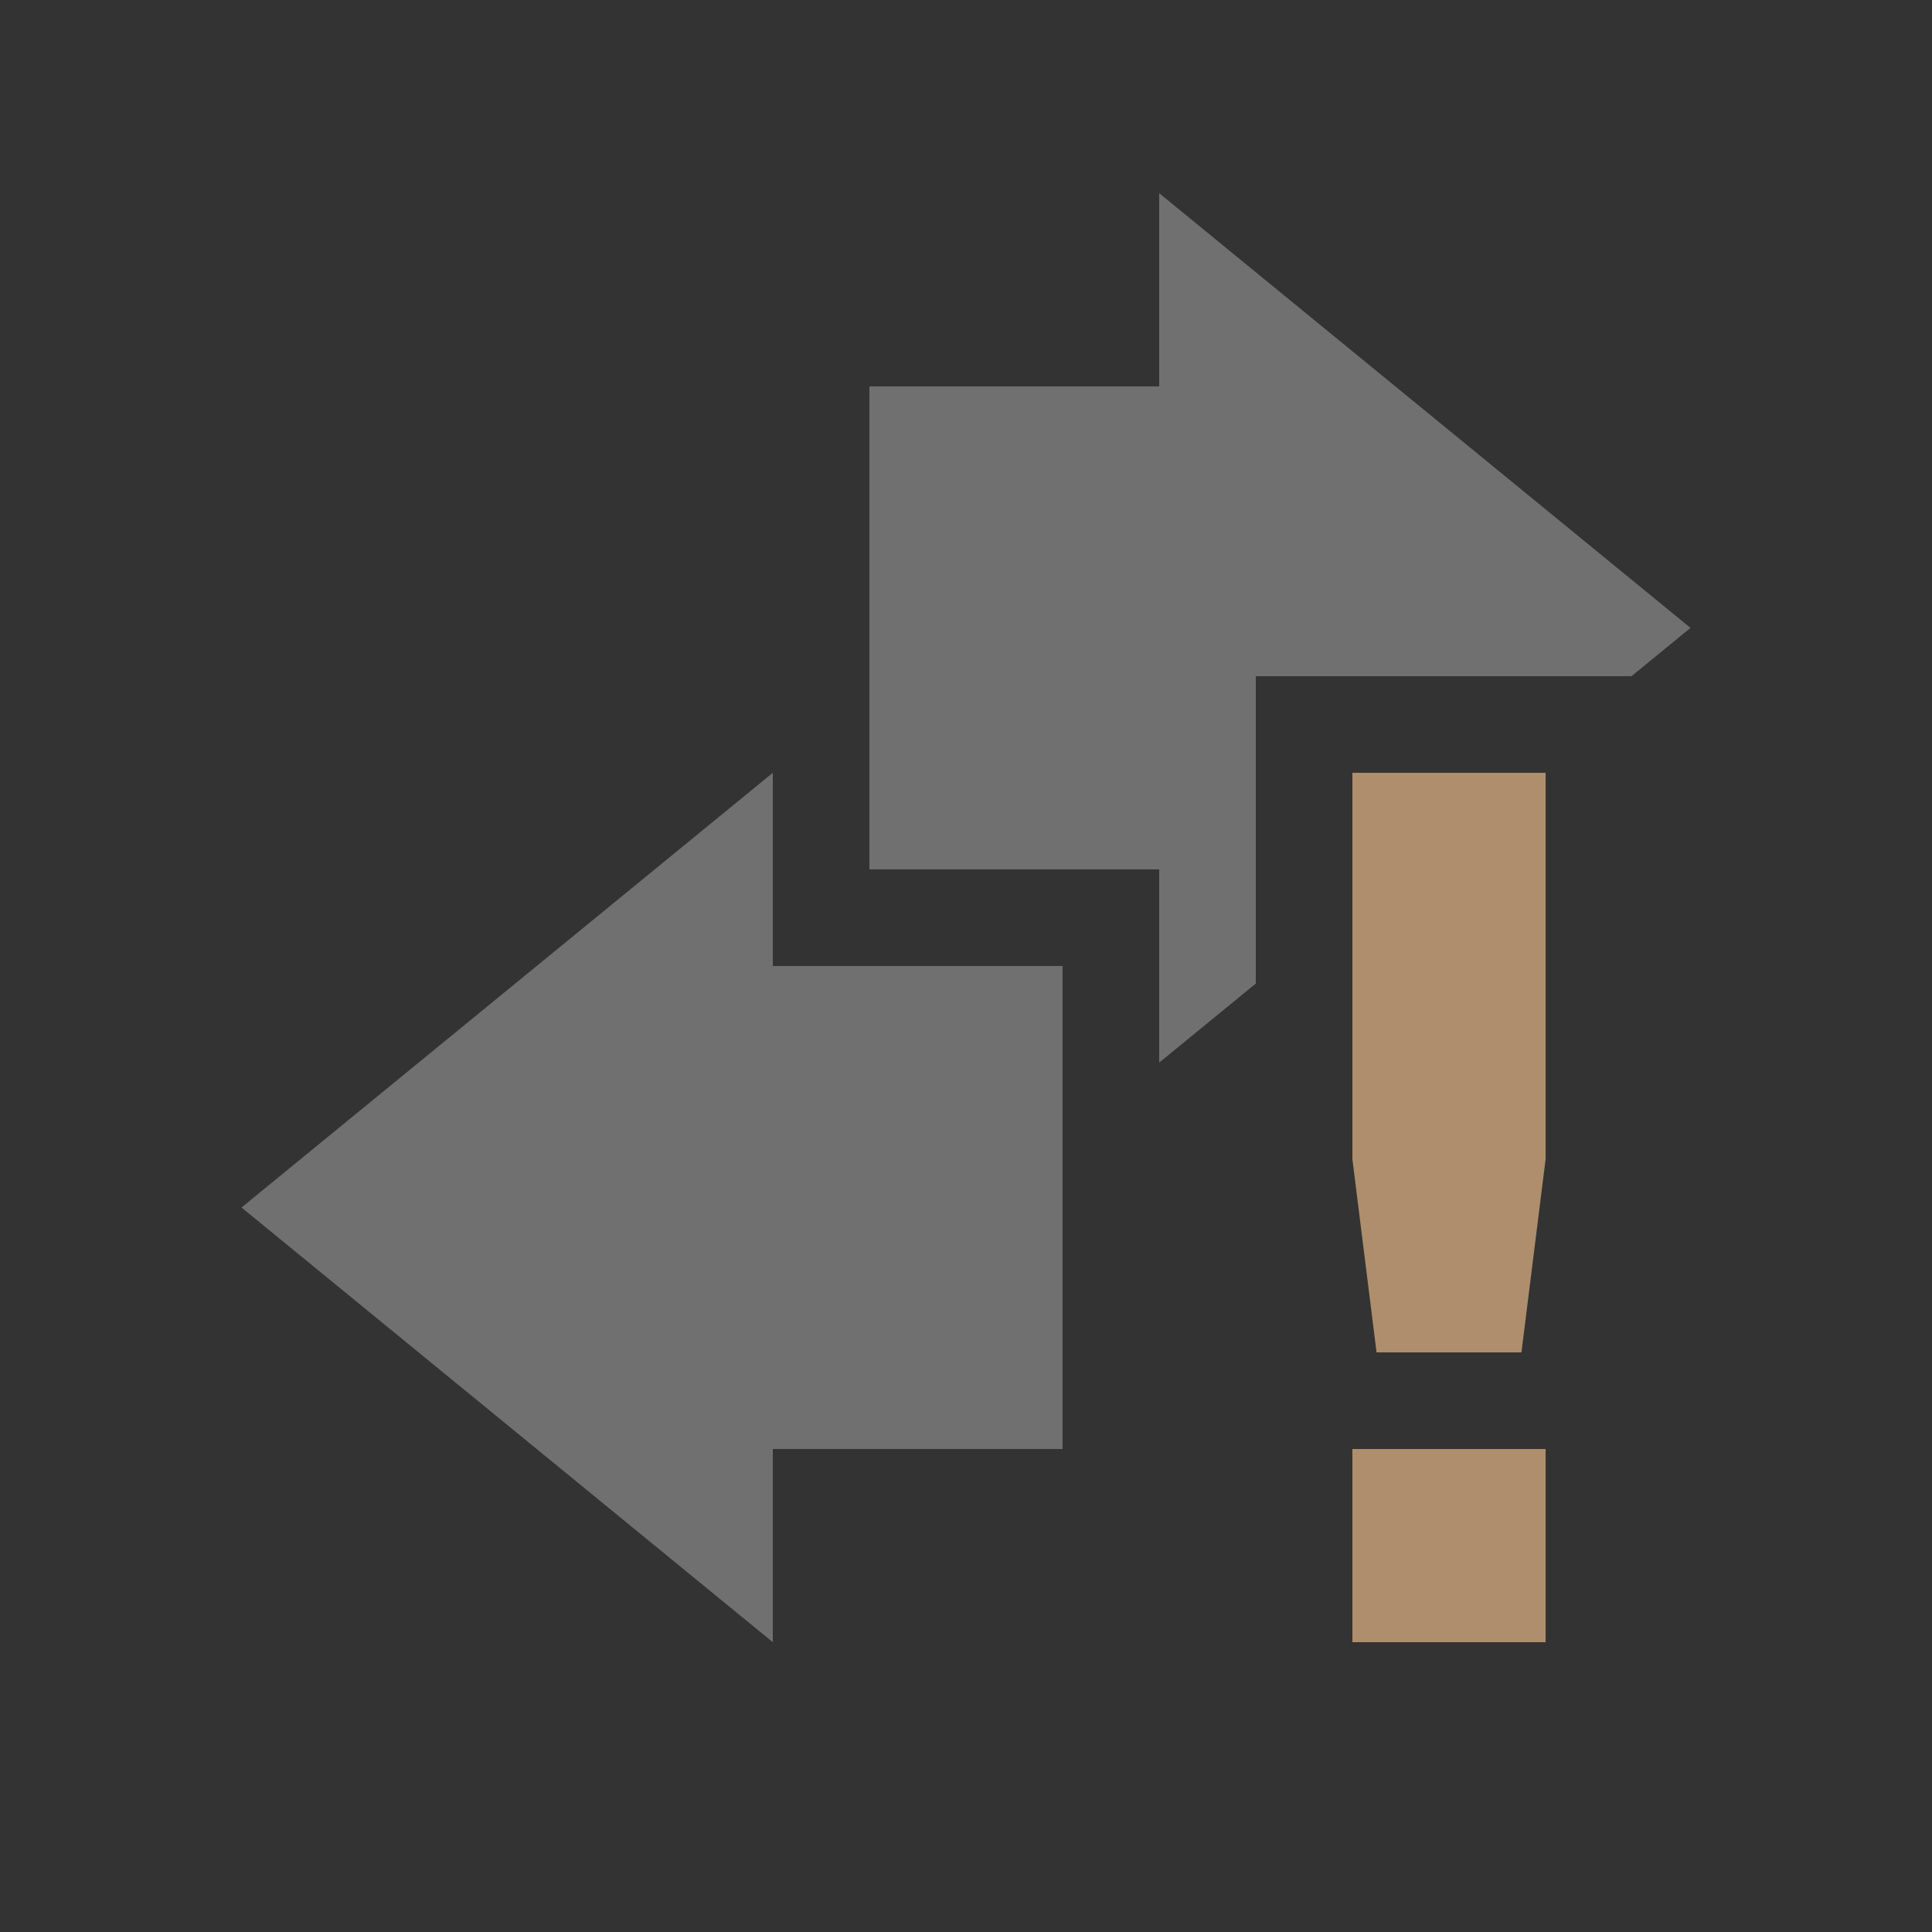<svg width="20" height="20" version="1.1" viewBox="0 0 20 20" xmlns="http://www.w3.org/2000/svg">
<rect x="0" y="0" width="20" height="20" fill="#333333" stroke="none"/>
<path d="m12 2v2h-3v5h3v2l1-0.818v-3.182h3.889l0.611-0.5z" fill="#fff" opacity=".3"/>
<path d="m8 8-5.5 4.5 5.5 4.5v-2h3v-5h-3z" fill="#fff" opacity=".3"/>
<path class="warning" d="m14 8v4l0.25 2h1.5l0.25-2v-4zm0 7v2h2v-2z" fill="#ae8e6c"/>
</svg>
